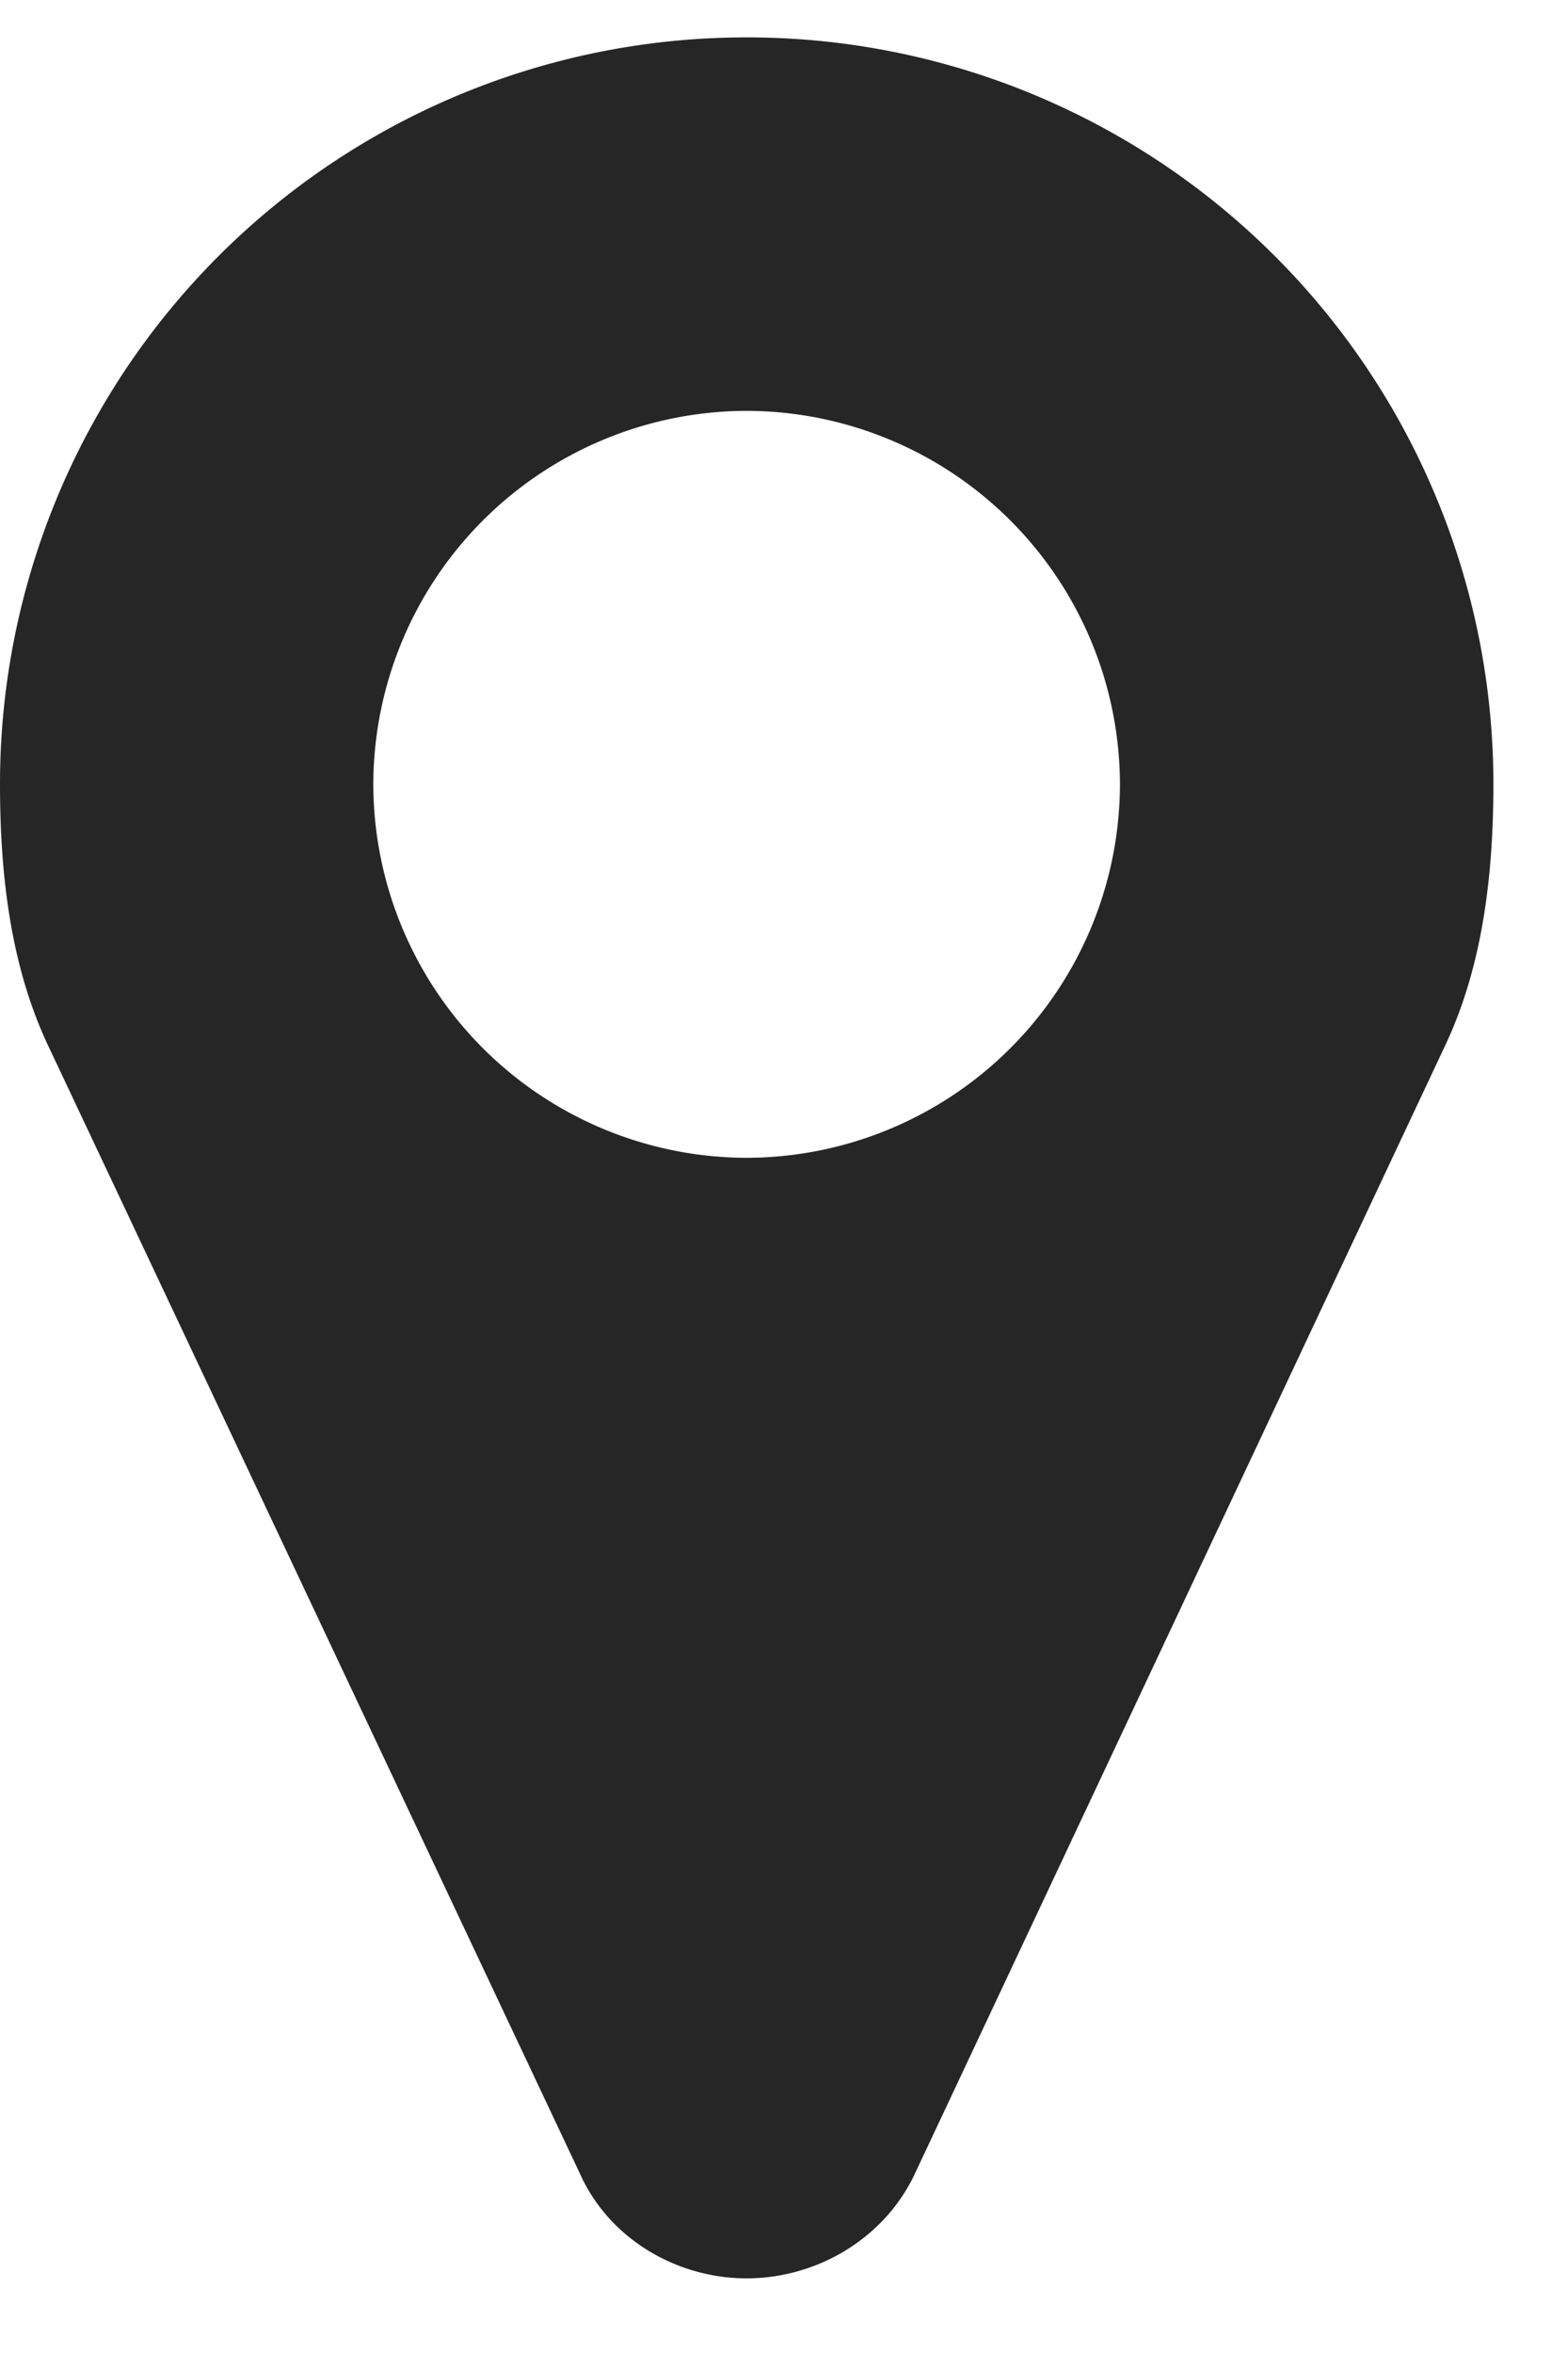 <svg width="12" height="18" fill="none" xmlns="http://www.w3.org/2000/svg"><path d="M8.571 6a2.863 2.863 0 01-2.857 2.857A2.863 2.863 0 012.857 6a2.863 2.863 0 012.857-2.857A2.863 2.863 0 018.571 6zm2.858 0A5.711 5.711 0 005.714.286 5.711 5.711 0 000 6c0 .68.078 1.384.368 1.998l4.074 8.638c.223.491.737.793 1.272.793.536 0 1.05-.302 1.284-.793l4.062-8.638c.29-.614.369-1.317.369-1.998z" fill="#262626"/></svg>